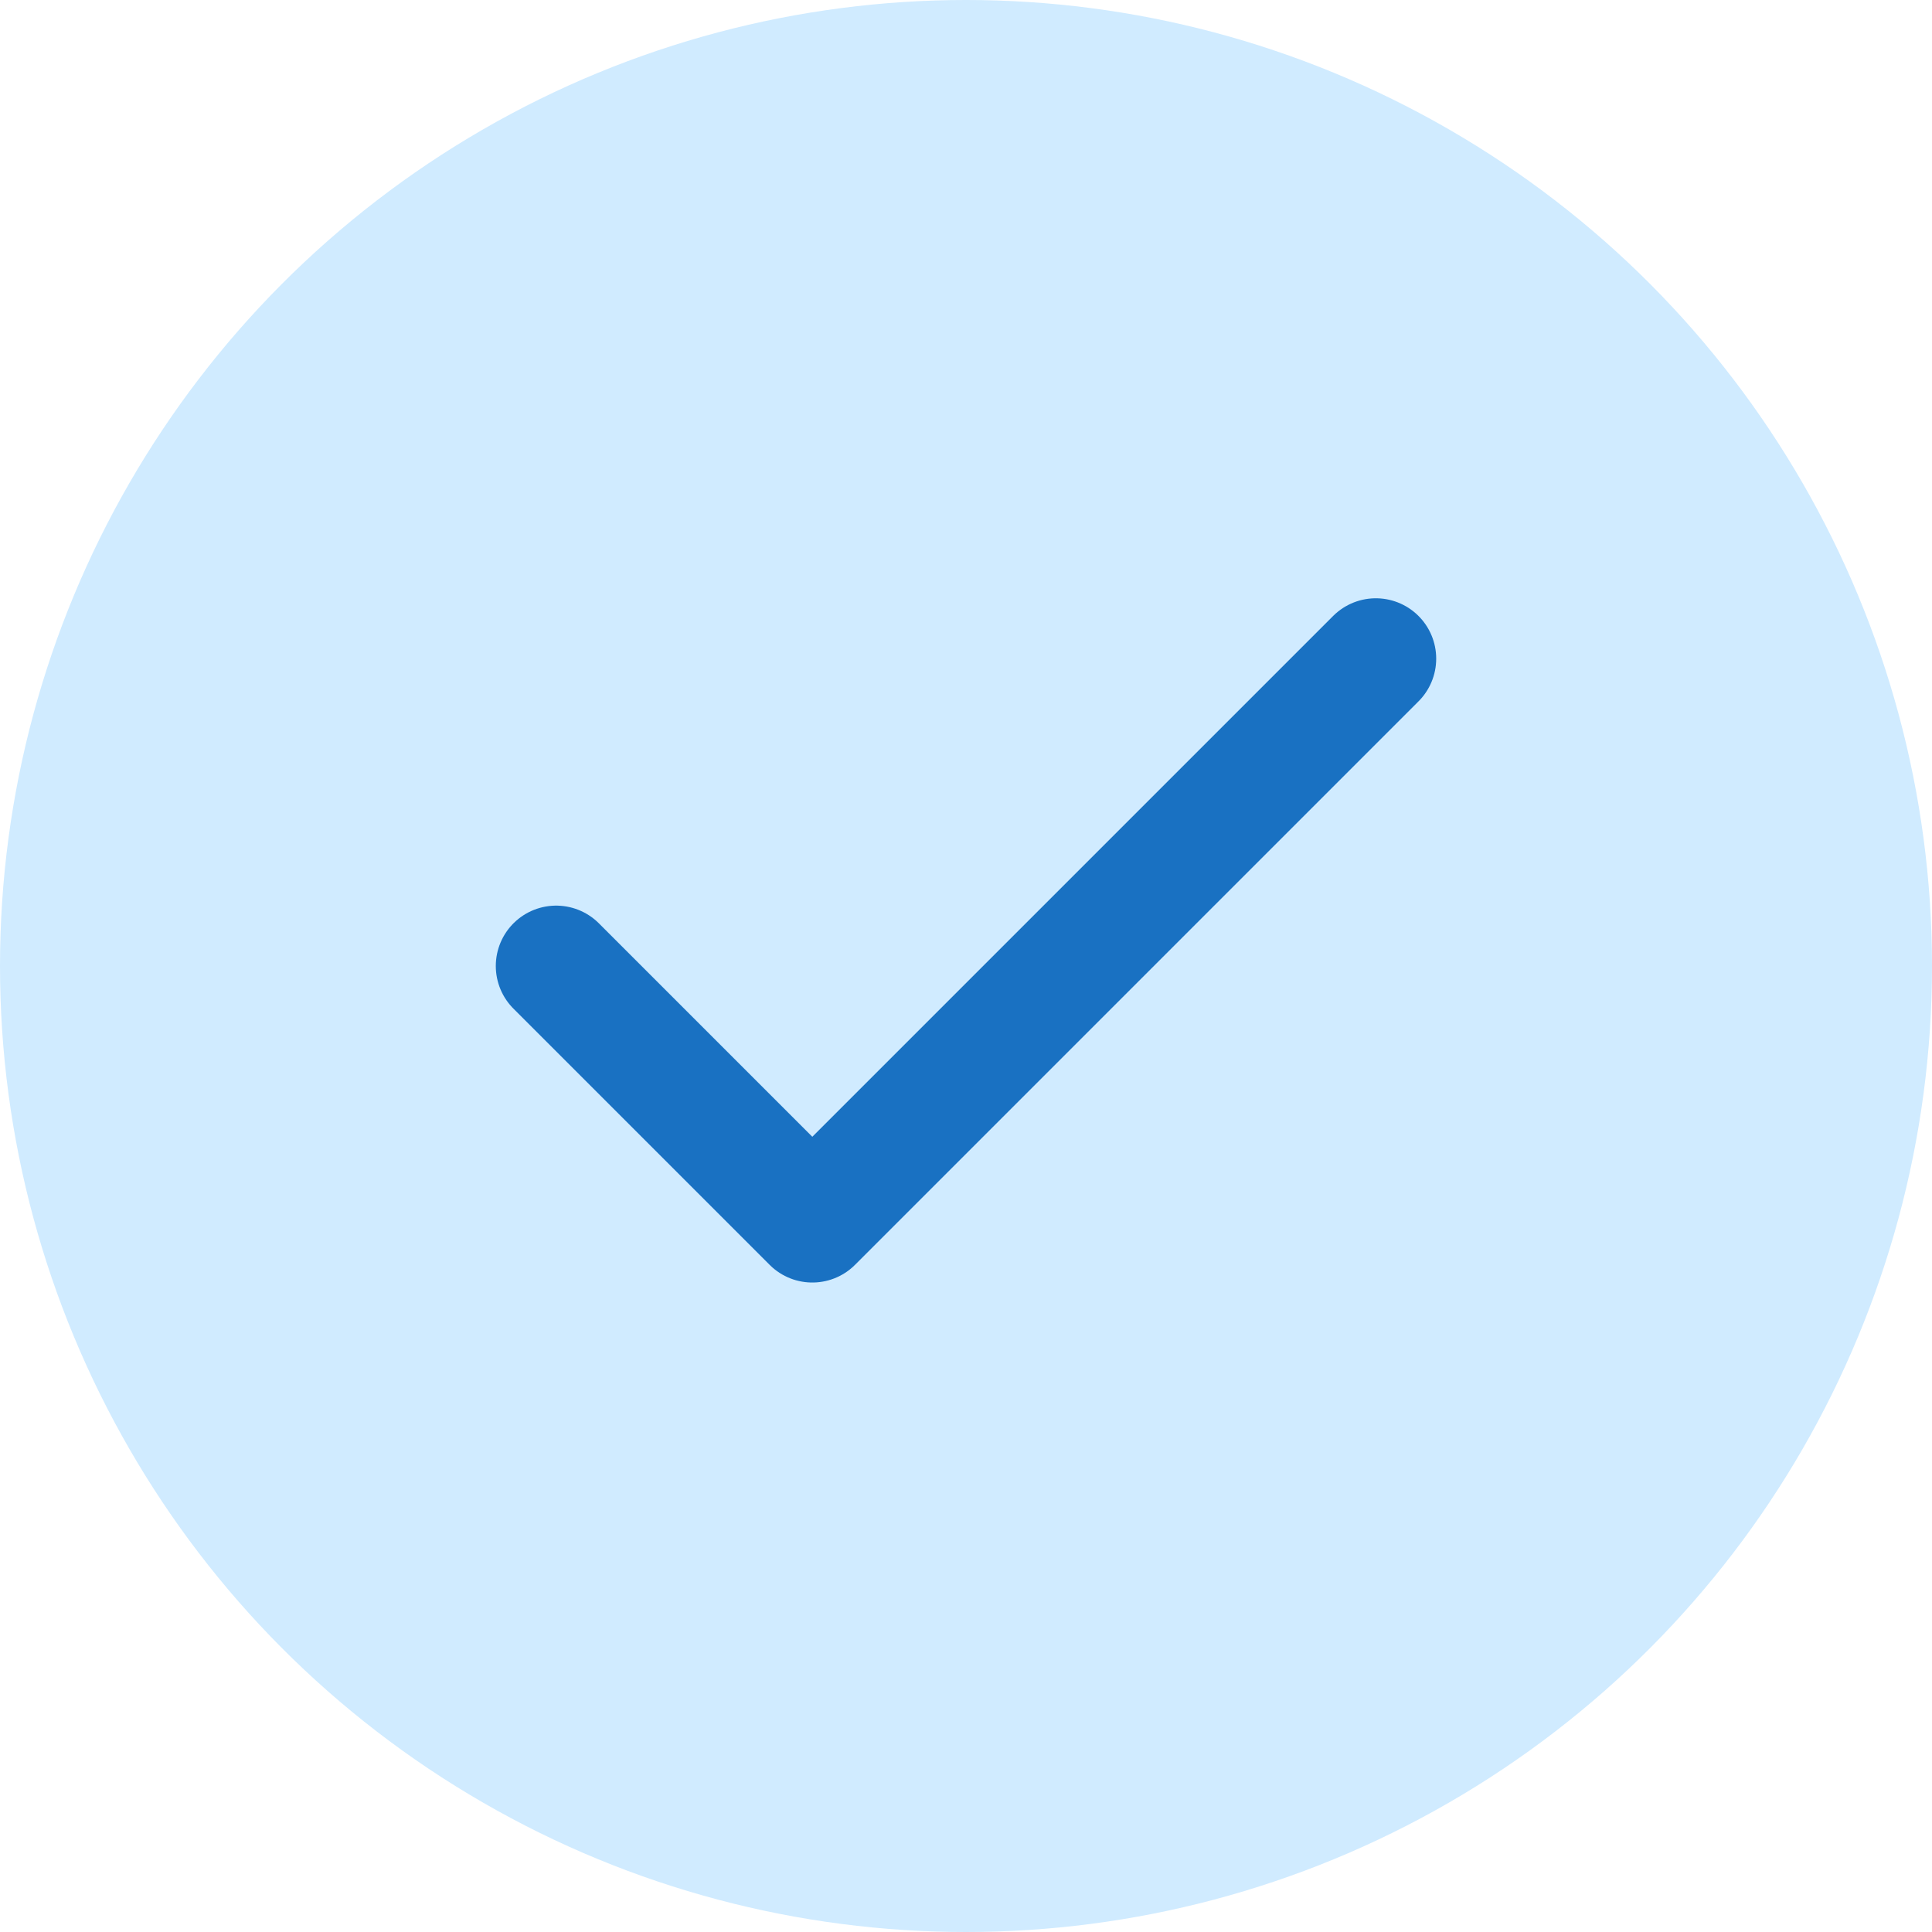 <svg width="24" height="24" viewBox="0 0 24 24" fill="none" xmlns="http://www.w3.org/2000/svg">
<circle cx="12" cy="12" r="12" fill="#d0ebff"/>
<path d="M17.091 8.182L10.091 15.182L6.909 12" stroke="#1971c2" stroke-width="1.5" stroke-linecap="round" stroke-linejoin="round"/>
</svg>
